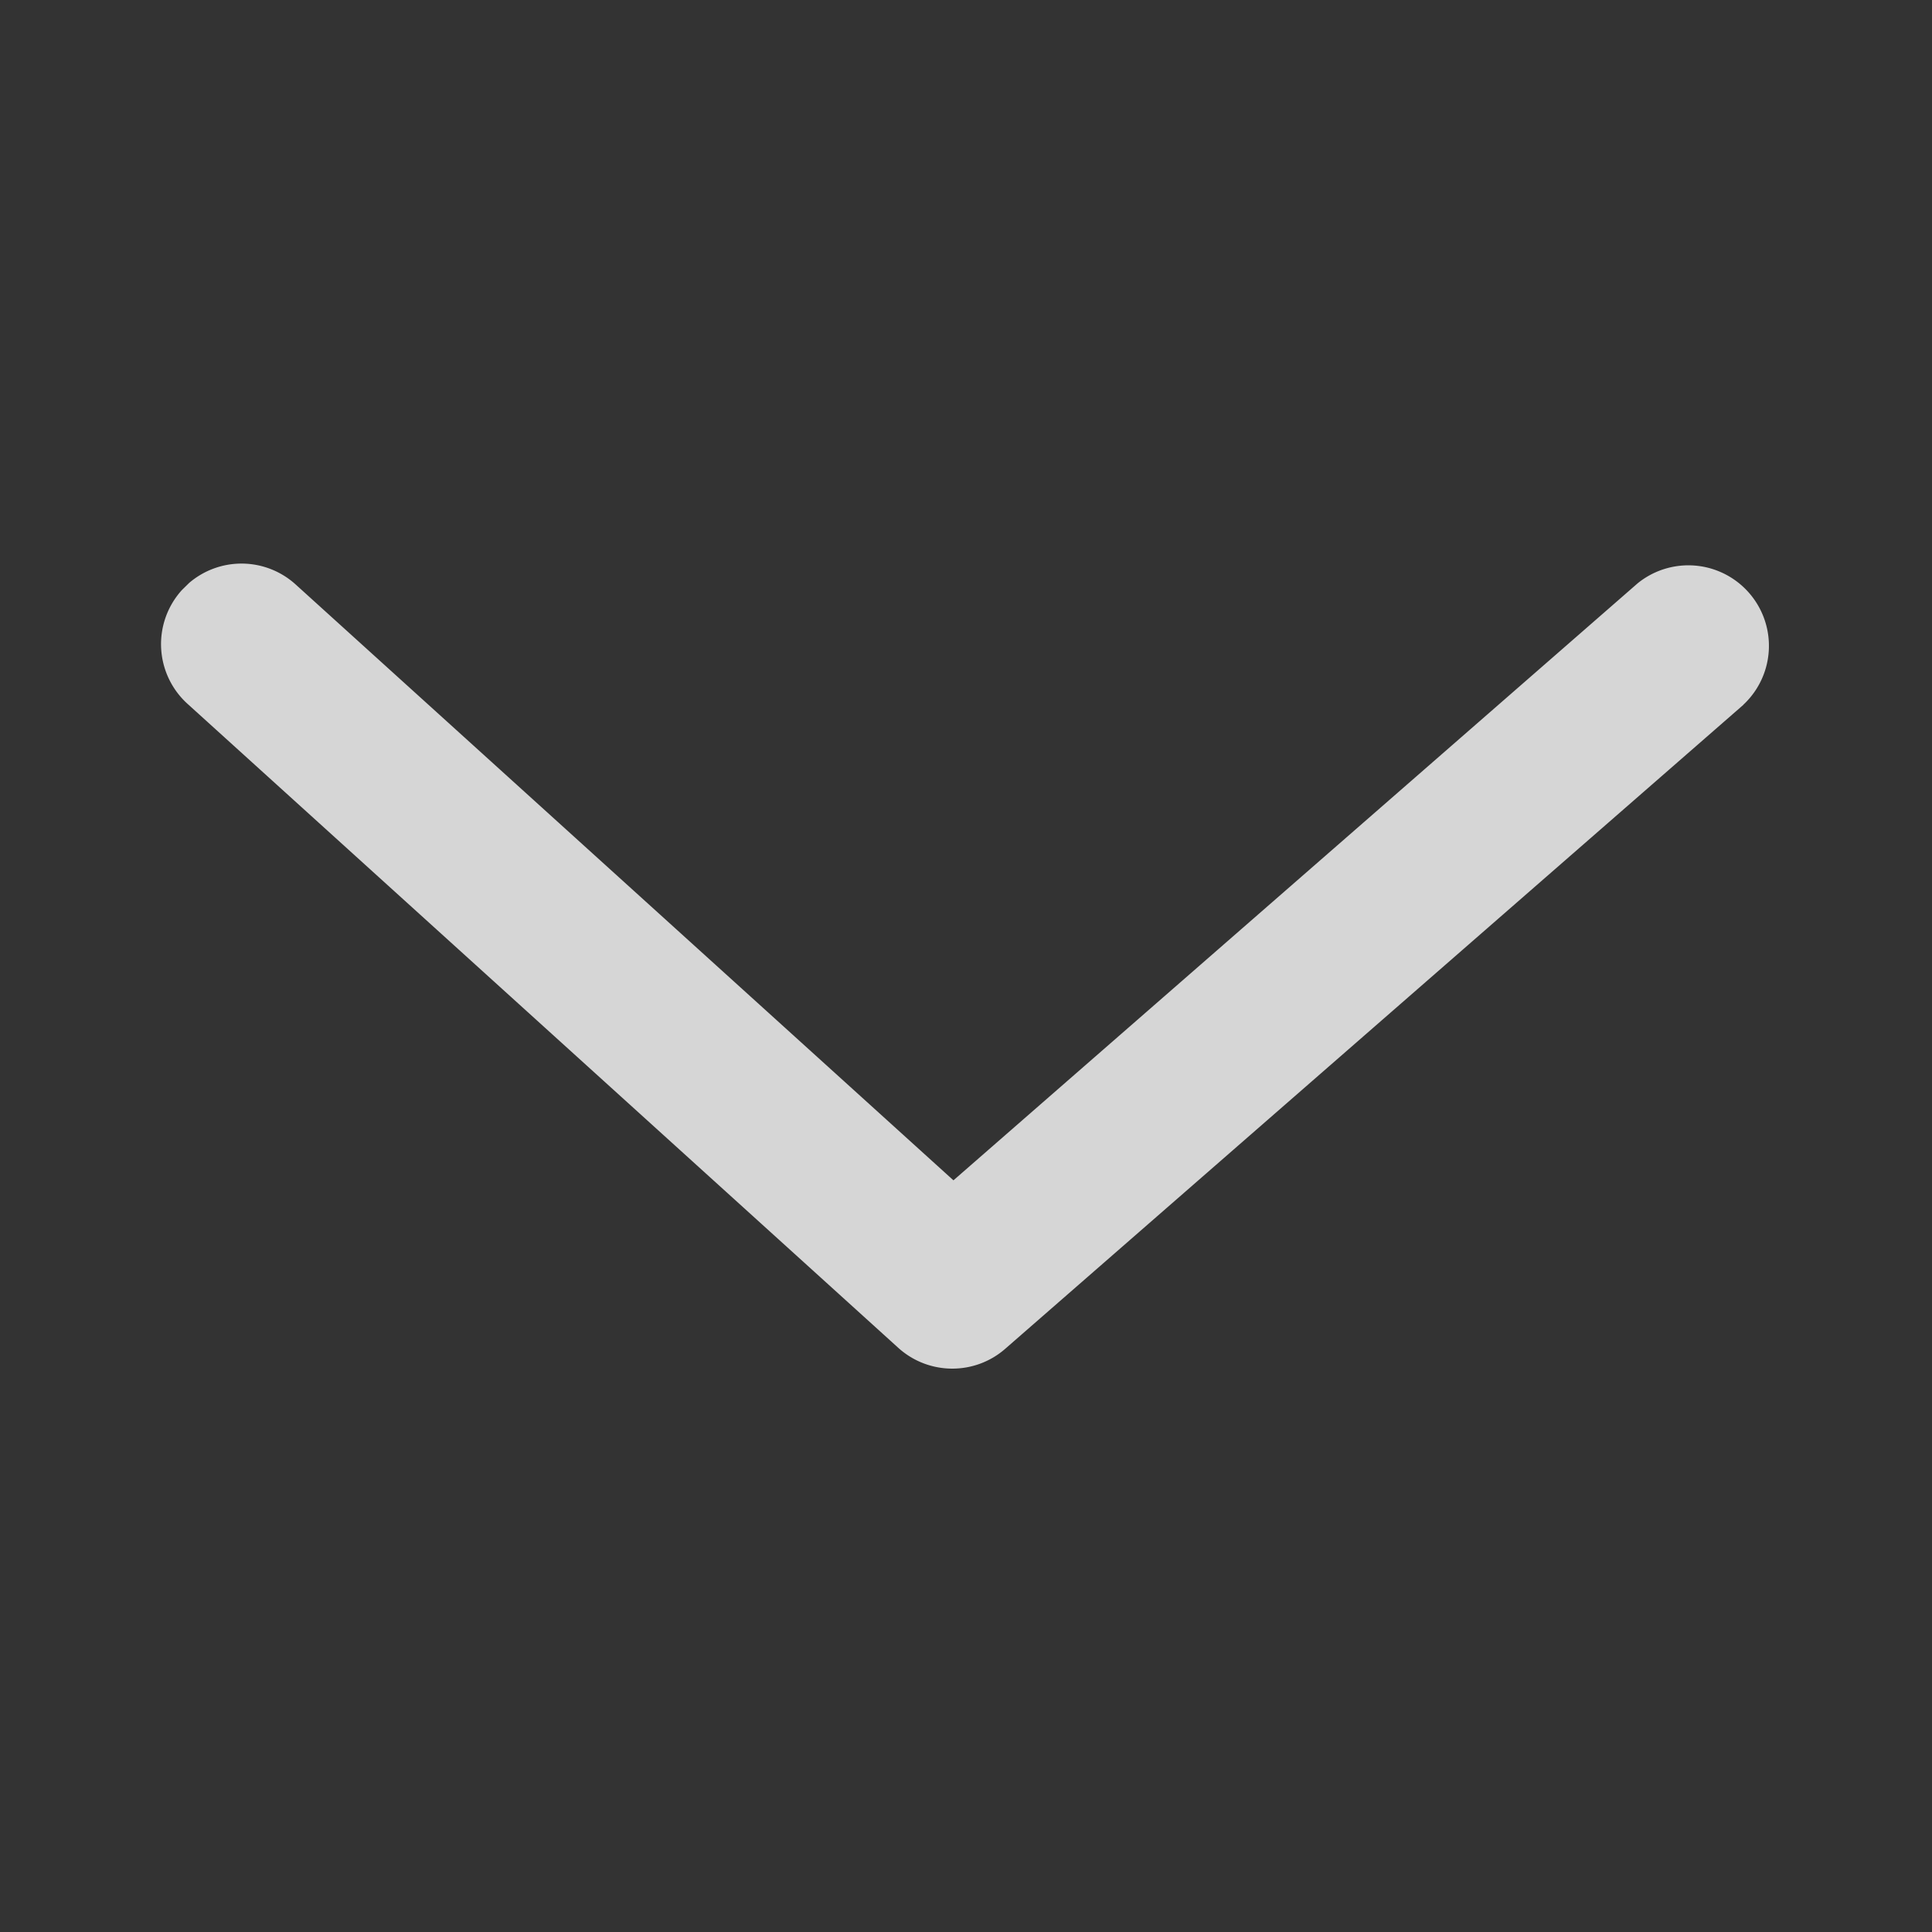 <svg width="16" height="16" viewBox="0 0 16 16" xmlns="http://www.w3.org/2000/svg">
    <rect x="0" y="0" width="16" height="16" fill="#333333" stroke="none"/>
    <path d="M14.438 5.836a.667.667 0 0 0-.876-1.005L7.896 9.775 2.448 4.84a.667.667 0 0 0-.882-.012l-.06.059a.667.667 0 0 0 .046.941l5.887 5.334c.251.227.632.23.886.008l6.113-5.333z" fill="#FFF" fill-rule="nonzero" opacity=".8"/>
</svg>
